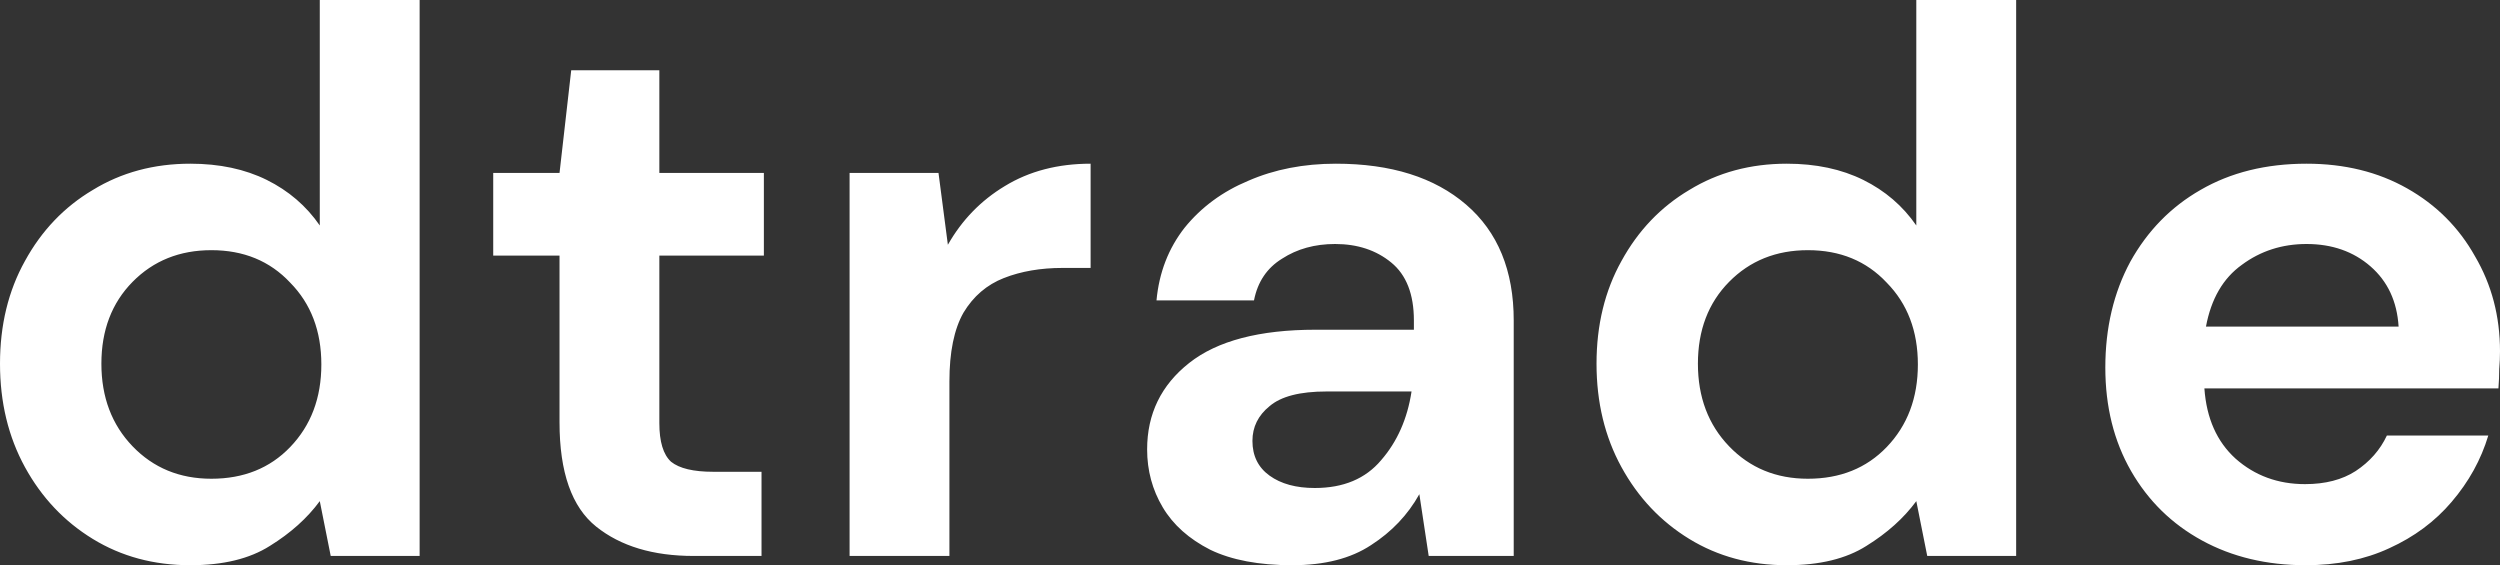 <?xml version="1.0" encoding="UTF-8"?>
<svg width="115px" height="26px" viewBox="0 0 115 26" version="1.1" xmlns="http://www.w3.org/2000/svg" xmlns:xlink="http://www.w3.org/1999/xlink">
    <rect x="0" y="0" width="115" height="26" fill="#333333" stroke="none"/>
    <title>dtrade</title>
    <g id="Site" stroke="none" stroke-width="1" fill="none" fill-rule="evenodd">
        <g id="Edgeware-V2---Developers-(Desktop)" transform="translate(-986, -3519)" fill="#FFFFFF" fill-rule="nonzero">
            <g id="dtrade" transform="translate(986, 3519)">
                <path d="M8.754,26 C7.08,26 5.585,25.598 4.27,24.792 C2.954,23.987 1.914,22.886 1.148,21.489 C0.383,20.092 0,18.506 0,16.73 C0,14.954 0.383,13.379 1.148,12.005 C1.914,10.608 2.954,9.519 4.27,8.738 C5.585,7.933 7.08,7.53 8.754,7.53 C10.094,7.53 11.266,7.779 12.271,8.276 C13.275,8.773 14.089,9.472 14.71,10.372 L14.71,0 L19.303,0 L19.303,25.574 L15.213,25.574 L14.71,23.052 C14.136,23.833 13.371,24.52 12.414,25.112 C11.481,25.704 10.261,26 8.754,26 Z M9.723,22.022 C11.206,22.022 12.414,21.537 13.347,20.566 C14.304,19.571 14.782,18.304 14.782,16.765 C14.782,15.226 14.304,13.971 13.347,13 C12.414,12.005 11.206,11.508 9.723,11.508 C8.264,11.508 7.056,11.994 6.099,12.965 C5.143,13.935 4.664,15.19 4.664,16.73 C4.664,18.269 5.143,19.536 6.099,20.53 C7.056,21.525 8.264,22.022 9.723,22.022 Z M31.909,25.574 C30.043,25.574 28.548,25.124 27.424,24.224 C26.3,23.324 25.738,21.726 25.738,19.429 L25.738,11.757 L22.688,11.757 L22.688,7.956 L25.738,7.956 L26.276,3.232 L30.33,3.232 L30.33,7.956 L35.138,7.956 L35.138,11.757 L30.33,11.757 L30.33,19.464 C30.33,20.317 30.509,20.909 30.868,21.24 C31.251,21.548 31.897,21.702 32.806,21.702 L35.03,21.702 L35.03,25.574 L31.909,25.574 Z M39.081,25.574 L39.081,7.956 L43.171,7.956 L43.602,11.26 C44.247,10.123 45.12,9.223 46.221,8.56 C47.345,7.873 48.661,7.53 50.168,7.53 L50.168,12.325 L48.876,12.325 C47.871,12.325 46.974,12.479 46.185,12.787 C45.396,13.095 44.774,13.628 44.319,14.385 C43.889,15.143 43.673,16.197 43.673,17.547 L43.673,25.574 L39.081,25.574 Z M59.442,26 C57.911,26 56.655,25.763 55.674,25.29 C54.694,24.792 53.964,24.141 53.486,23.336 C53.007,22.531 52.768,21.643 52.768,20.672 C52.768,19.038 53.414,17.712 54.706,16.694 C55.997,15.676 57.935,15.167 60.518,15.167 L65.039,15.167 L65.039,14.741 C65.039,13.533 64.692,12.645 63.998,12.077 C63.305,11.508 62.444,11.224 61.415,11.224 C60.482,11.224 59.669,11.449 58.975,11.899 C58.282,12.325 57.851,12.965 57.684,13.817 L53.199,13.817 C53.318,12.538 53.749,11.425 54.49,10.478 C55.256,9.531 56.236,8.809 57.432,8.311 C58.628,7.791 59.968,7.53 61.451,7.53 C63.986,7.53 65.984,8.158 67.443,9.413 C68.902,10.668 69.631,12.444 69.631,14.741 L69.631,25.574 L65.72,25.574 L65.29,22.732 C64.764,23.679 64.022,24.461 63.065,25.077 C62.133,25.692 60.925,26 59.442,26 Z M60.482,22.448 C61.798,22.448 62.814,22.022 63.532,21.169 C64.273,20.317 64.74,19.263 64.931,18.008 L61.02,18.008 C59.8,18.008 58.927,18.233 58.401,18.683 C57.875,19.109 57.612,19.642 57.612,20.281 C57.612,20.968 57.875,21.501 58.401,21.88 C58.927,22.259 59.621,22.448 60.482,22.448 Z M82.194,26 C80.52,26 79.025,25.598 77.709,24.792 C76.394,23.987 75.353,22.886 74.588,21.489 C73.822,20.092 73.44,18.506 73.44,16.73 C73.44,14.954 73.822,13.379 74.588,12.005 C75.353,10.608 76.394,9.519 77.709,8.738 C79.025,7.933 80.52,7.53 82.194,7.53 C83.534,7.53 84.706,7.779 85.71,8.276 C86.715,8.773 87.528,9.472 88.15,10.372 L88.15,0 L92.743,0 L92.743,25.574 L88.653,25.574 L88.15,23.052 C87.576,23.833 86.811,24.52 85.854,25.112 C84.921,25.704 83.701,26 82.194,26 Z M83.163,22.022 C84.646,22.022 85.854,21.537 86.787,20.566 C87.743,19.571 88.222,18.304 88.222,16.765 C88.222,15.226 87.743,13.971 86.787,13 C85.854,12.005 84.646,11.508 83.163,11.508 C81.704,11.508 80.496,11.994 79.539,12.965 C78.582,13.935 78.104,15.19 78.104,16.73 C78.104,18.269 78.582,19.536 79.539,20.53 C80.496,21.525 81.704,22.022 83.163,22.022 Z M106.066,26 C104.272,26 102.682,25.621 101.294,24.863 C99.907,24.106 98.818,23.04 98.029,21.667 C97.24,20.293 96.845,18.707 96.845,16.907 C96.845,15.084 97.228,13.462 97.993,12.041 C98.783,10.62 99.859,9.519 101.222,8.738 C102.61,7.933 104.236,7.53 106.102,7.53 C107.848,7.53 109.391,7.909 110.73,8.667 C112.07,9.424 113.11,10.466 113.852,11.792 C114.617,13.095 115,14.551 115,16.161 C115,16.422 114.988,16.694 114.964,16.978 C114.964,17.262 114.952,17.558 114.928,17.866 L101.402,17.866 C101.498,19.24 101.976,20.317 102.837,21.098 C103.722,21.88 104.786,22.27 106.03,22.27 C106.963,22.27 107.74,22.069 108.362,21.667 C109.008,21.24 109.487,20.696 109.797,20.033 L114.462,20.033 C114.127,21.146 113.565,22.164 112.775,23.087 C112.01,23.987 111.053,24.698 109.905,25.219 C108.781,25.74 107.501,26 106.066,26 Z M106.102,11.224 C104.978,11.224 103.985,11.544 103.124,12.183 C102.263,12.799 101.713,13.746 101.474,15.025 L110.336,15.025 C110.264,13.864 109.833,12.941 109.044,12.254 C108.255,11.567 107.274,11.224 106.102,11.224 Z" id="Shape"></path>
            </g>
        </g>
    </g>
</svg>